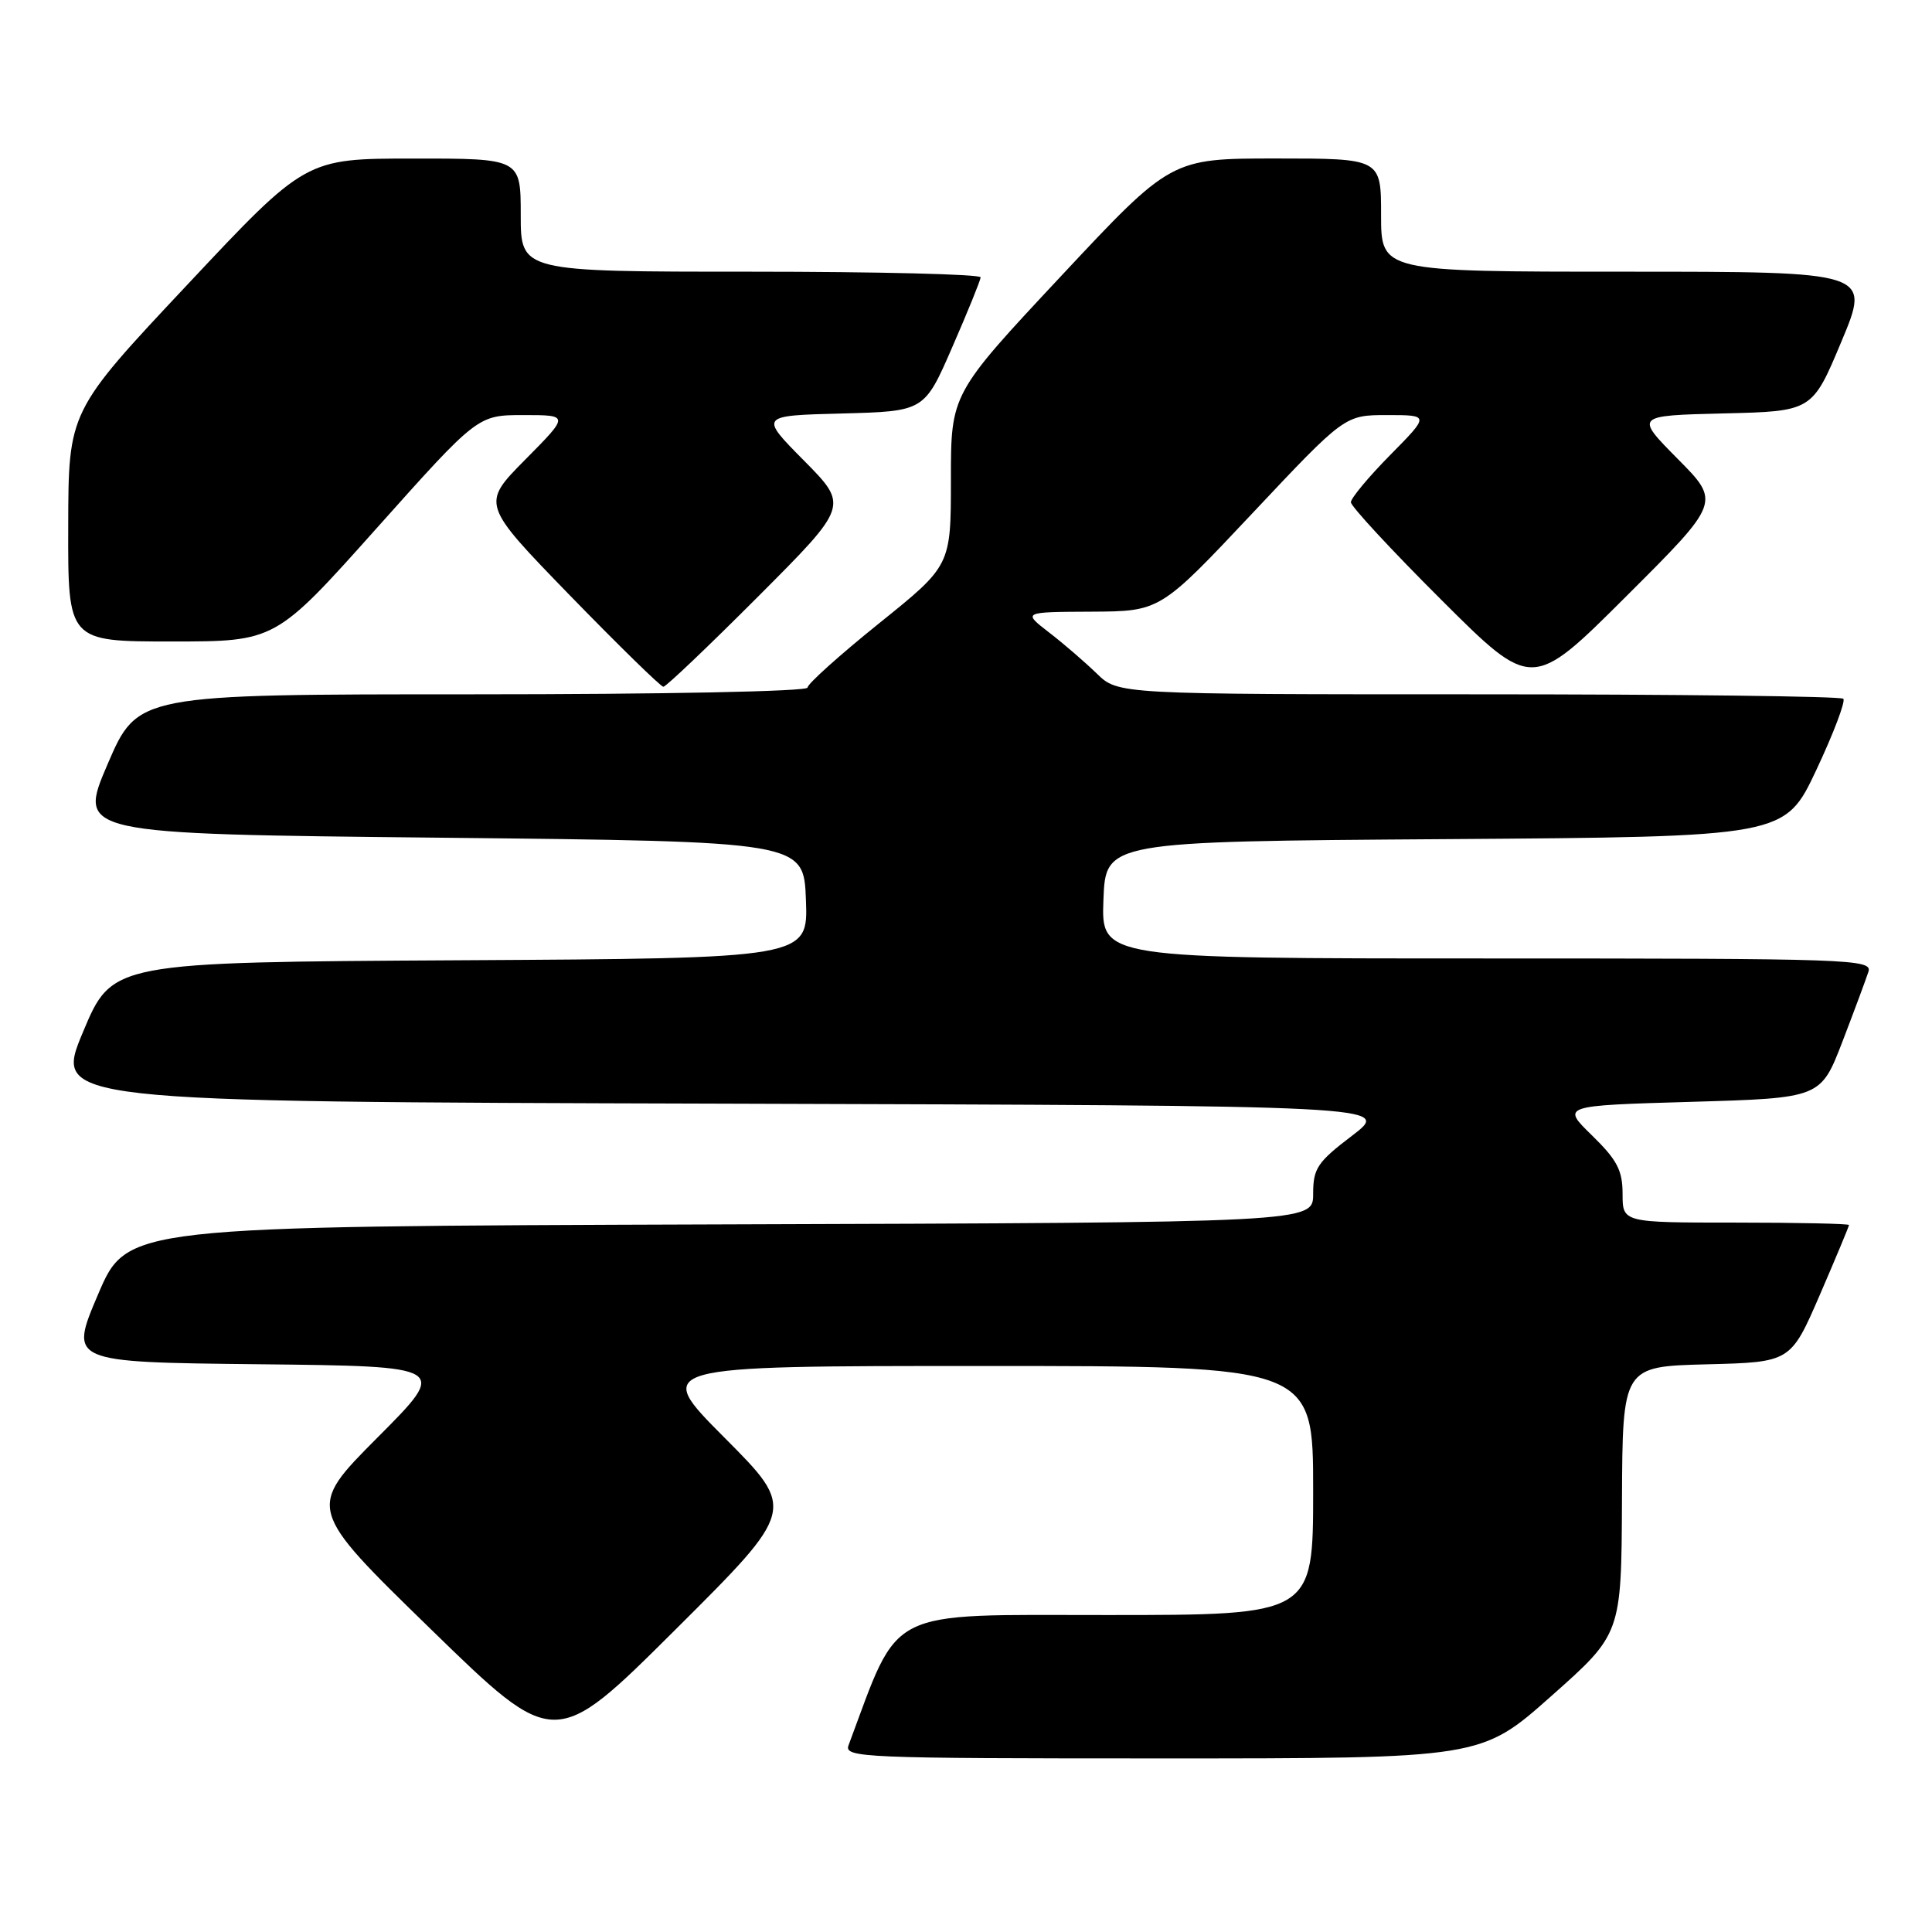 <?xml version="1.0" encoding="UTF-8" standalone="no"?>
<!DOCTYPE svg PUBLIC "-//W3C//DTD SVG 1.1//EN" "http://www.w3.org/Graphics/SVG/1.1/DTD/svg11.dtd" >
<svg xmlns="http://www.w3.org/2000/svg" xmlns:xlink="http://www.w3.org/1999/xlink" version="1.1" viewBox="0 0 256 256">
 <g >
 <path fill="currentColor"
d=" M 205.54 224.75 C 214.84 216.50 214.84 216.50 214.92 198.78 C 215.00 181.07 215.00 181.07 226.14 180.78 C 237.27 180.50 237.27 180.50 241.14 171.57 C 243.26 166.66 245.00 162.50 245.00 162.32 C 245.00 162.15 238.25 162.00 230.00 162.00 C 215.00 162.00 215.00 162.00 215.00 158.20 C 215.00 155.08 214.28 153.70 210.95 150.45 C 206.90 146.50 206.90 146.50 224.08 146.00 C 241.25 145.50 241.25 145.50 244.14 138.00 C 245.72 133.88 247.27 129.71 247.58 128.75 C 248.10 127.10 245.25 127.00 197.03 127.00 C 145.92 127.00 145.92 127.00 146.21 119.25 C 146.50 111.50 146.50 111.50 191.50 111.19 C 236.50 110.88 236.50 110.88 240.67 102.03 C 242.96 97.16 244.57 92.91 244.25 92.59 C 243.93 92.26 222.18 92.00 195.91 92.00 C 148.15 92.00 148.15 92.00 145.33 89.25 C 143.77 87.74 140.93 85.28 139.00 83.80 C 135.50 81.09 135.50 81.09 144.62 81.05 C 153.73 81.00 153.73 81.00 165.96 68.00 C 178.19 55.00 178.19 55.00 183.81 55.00 C 189.43 55.00 189.43 55.00 184.22 60.28 C 181.35 63.19 179.00 66.01 179.00 66.55 C 179.00 67.09 184.40 72.92 191.00 79.50 C 203.00 91.47 203.00 91.47 215.49 79.01 C 227.99 66.54 227.99 66.54 222.31 60.81 C 216.63 55.07 216.63 55.07 228.38 54.78 C 240.13 54.50 240.13 54.50 244.00 45.25 C 247.87 36.00 247.87 36.00 215.44 36.00 C 183.00 36.00 183.00 36.00 183.00 28.50 C 183.00 21.00 183.00 21.00 169.09 21.00 C 155.17 21.00 155.17 21.00 140.59 36.59 C 126.00 52.19 126.00 52.19 126.00 63.56 C 126.00 74.94 126.00 74.94 116.50 82.58 C 111.28 86.78 107.00 90.62 107.00 91.11 C 107.00 91.62 87.91 92.00 62.62 92.00 C 18.24 92.00 18.24 92.00 14.26 101.25 C 10.29 110.50 10.29 110.50 58.39 111.00 C 106.50 111.50 106.50 111.50 106.79 119.24 C 107.08 126.98 107.08 126.98 60.98 127.24 C 14.87 127.50 14.87 127.50 11.00 136.74 C 7.13 145.99 7.13 145.99 95.75 146.24 C 184.37 146.50 184.37 146.50 179.19 150.46 C 174.55 153.99 174.00 154.81 174.00 158.20 C 174.00 161.99 174.00 161.99 95.42 162.24 C 16.84 162.50 16.84 162.50 13.00 171.50 C 9.16 180.50 9.16 180.50 34.29 180.77 C 59.43 181.04 59.43 181.04 50.04 190.46 C 40.66 199.88 40.66 199.88 57.08 215.87 C 73.50 231.86 73.50 231.86 89.49 215.94 C 105.48 200.02 105.48 200.02 96.01 190.51 C 86.54 181.00 86.54 181.00 130.27 181.00 C 174.00 181.00 174.00 181.00 174.00 197.50 C 174.00 214.00 174.00 214.00 146.70 214.00 C 117.01 214.00 119.31 212.84 112.44 231.25 C 111.82 232.90 114.21 233.00 154.02 233.00 C 196.25 233.00 196.25 233.00 205.54 224.75 Z  M 100.49 79.01 C 112.45 67.02 112.45 67.02 106.54 61.04 C 100.63 55.07 100.63 55.07 111.56 54.79 C 122.48 54.50 122.48 54.50 126.18 46.00 C 128.22 41.33 129.91 37.16 129.94 36.75 C 129.97 36.34 116.28 36.00 99.50 36.00 C 69.00 36.00 69.00 36.00 69.00 28.50 C 69.00 21.00 69.00 21.00 54.75 21.01 C 40.50 21.01 40.50 21.01 24.79 37.76 C 9.07 54.50 9.07 54.50 9.04 69.75 C 9.00 85.00 9.00 85.00 22.75 85.00 C 36.50 85.00 36.50 85.00 49.90 70.00 C 63.30 55.00 63.30 55.00 69.37 55.00 C 75.44 55.00 75.44 55.00 69.60 60.90 C 63.77 66.79 63.77 66.79 75.52 78.90 C 81.99 85.55 87.56 91.00 87.90 91.00 C 88.25 91.00 93.91 85.60 100.49 79.01 Z "/>
</g>
</svg>